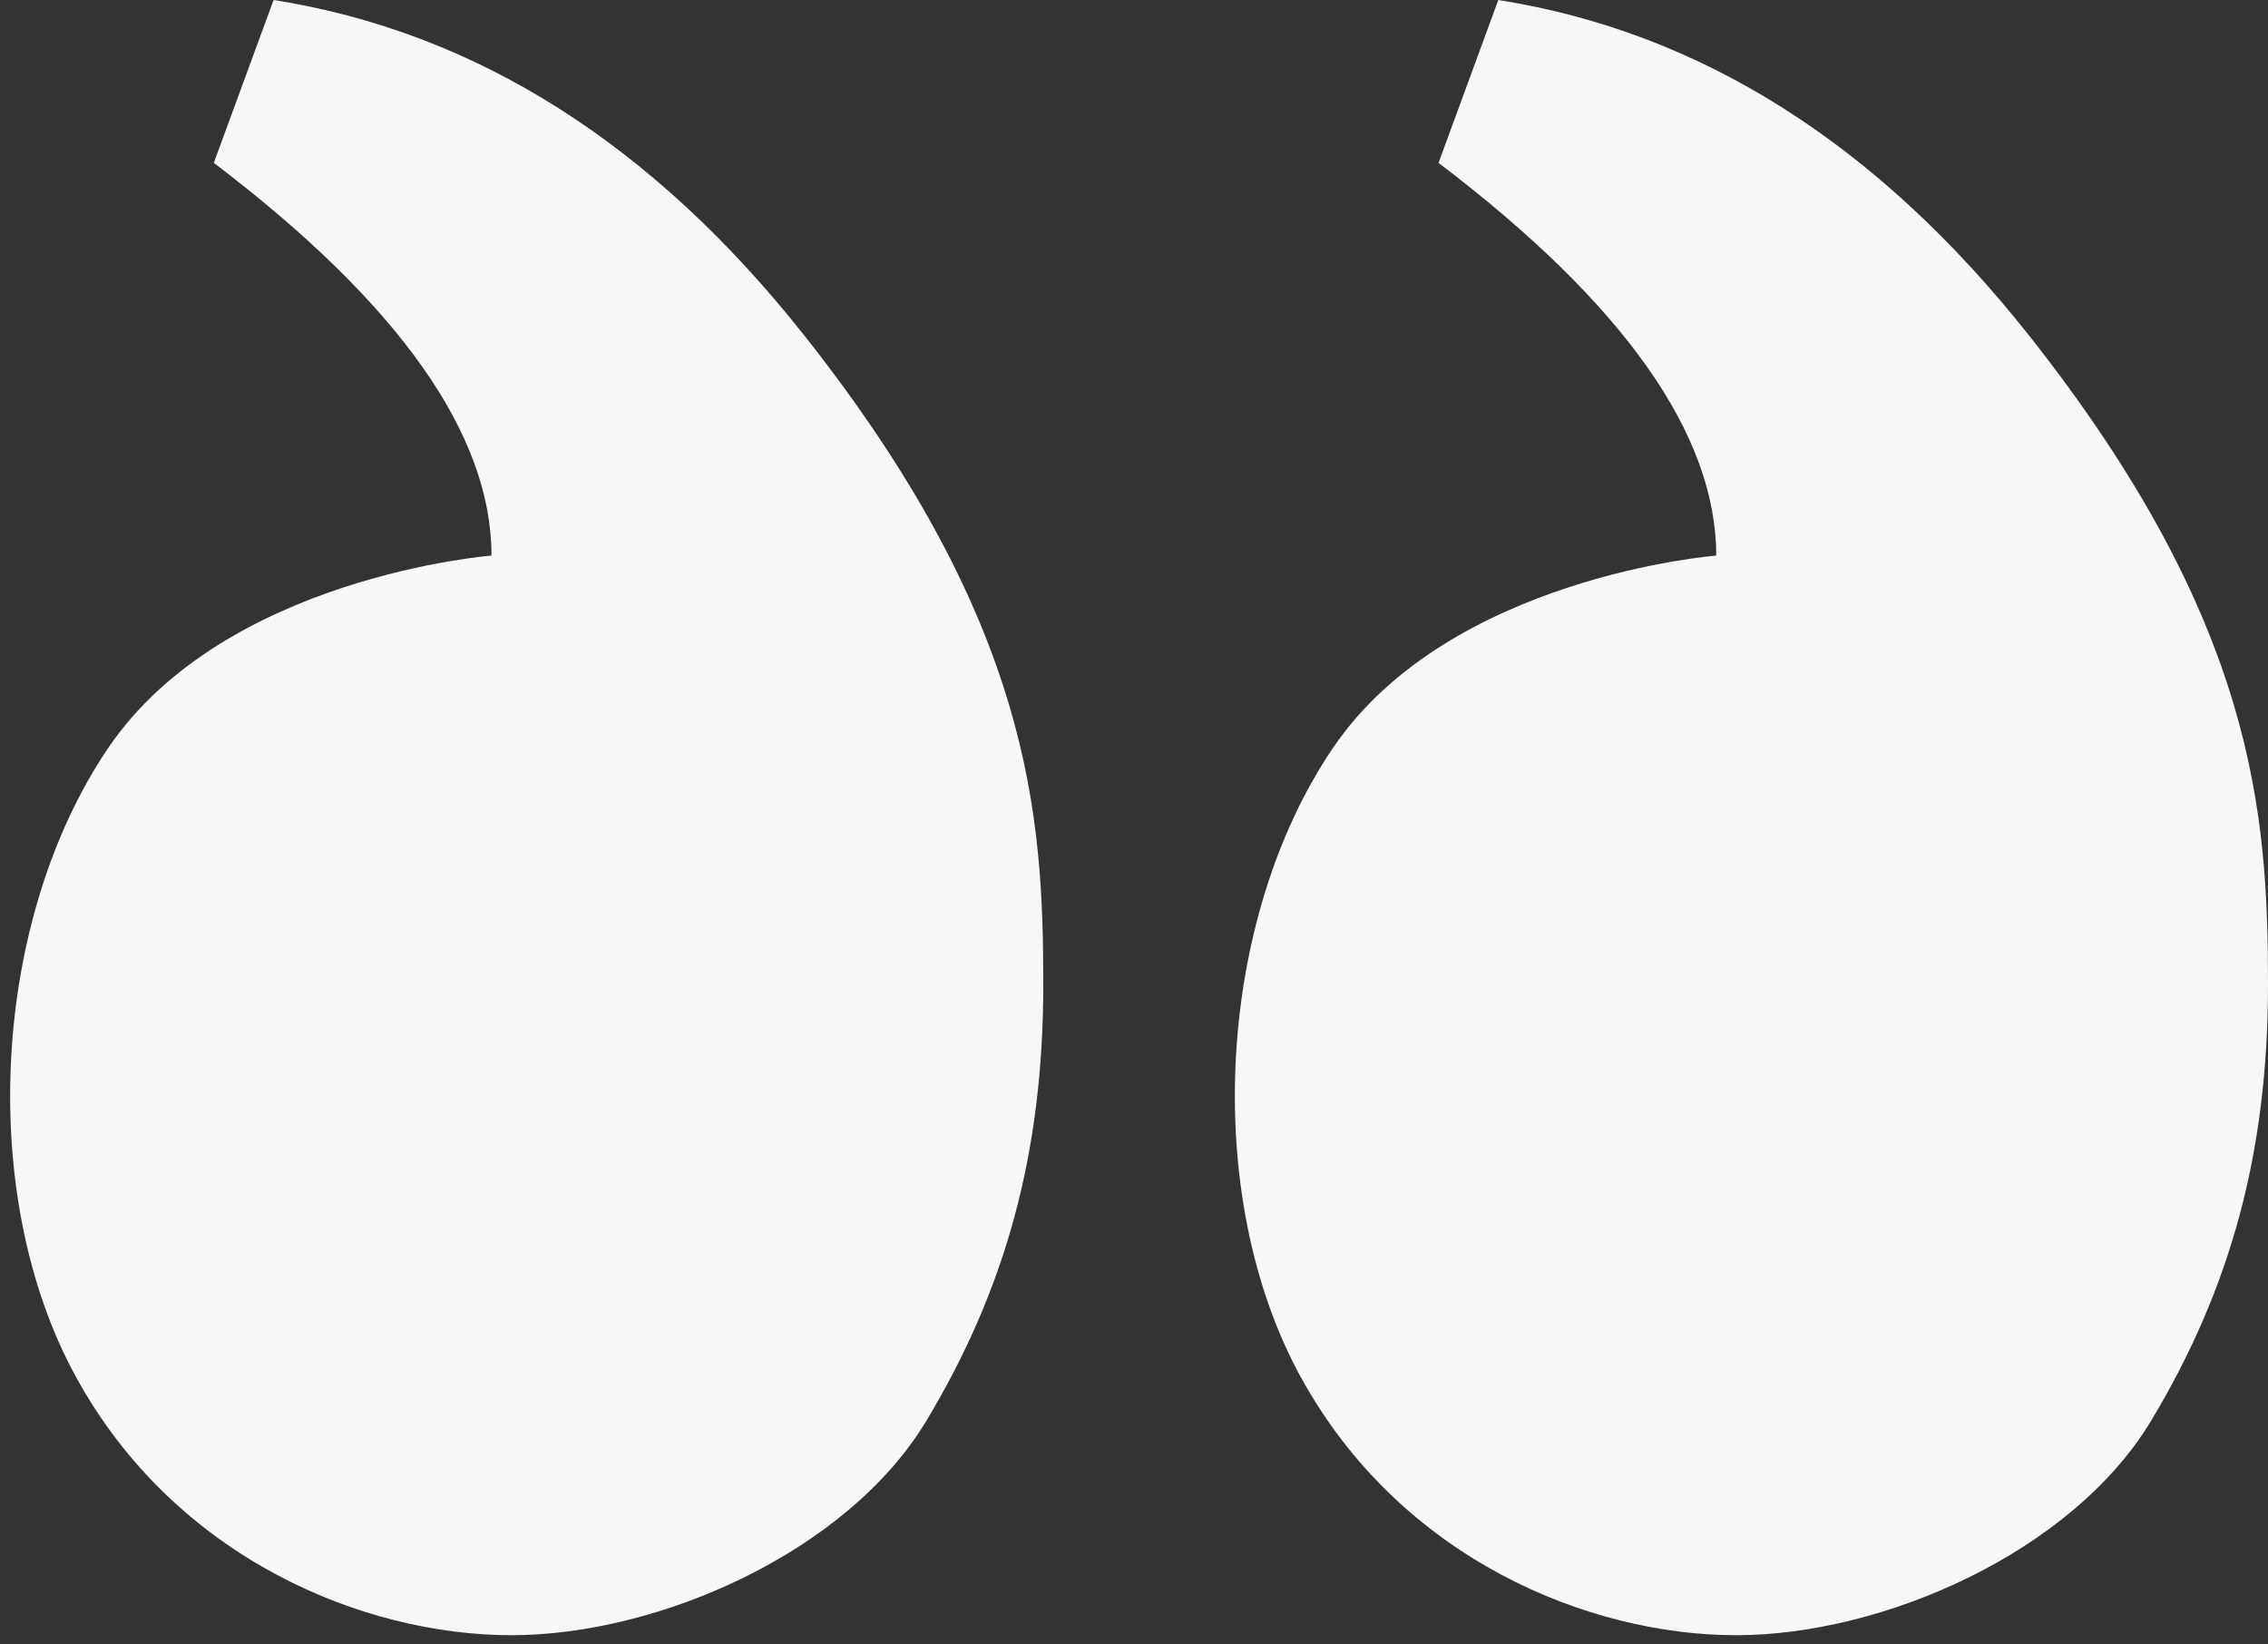 <svg width="200px" height="145px" viewBox="0 0 200 145" version="1.1" xmlns="http://www.w3.org/2000/svg" xmlns:xlink="http://www.w3.org/1999/xlink">
    <rect x="0" y="0" width="200" height="145" fill="#333333" stroke="none"/>
    <title>Group 2</title>
    <g id="Page-1" stroke="none" stroke-width="1" fill="none" fill-rule="evenodd">
        <g id="Group-2" transform="translate(100, 72.5) scale(-1, 1) translate(-100, -72.5) translate(-0, 0)" fill="#f7f7f5">
            <path d="M-3.55271368e-14,86.813 C-3.55271368e-14,71.942 1.038,54.897 21.094,29.555 C34.465,12.661 50.058,2.809 67.874,1.42108547e-14 L73.146,14.362 C56.82,26.753 48.657,38.295 48.657,48.989 C48.657,48.989 72.172,50.821 82.441,65.929 C92.709,81.037 94.092,105.373 85.298,121.415 C76.503,137.458 59.885,144.184 46.904,144.184 C33.924,144.184 17.258,136.852 10.294,125.252 C3.33,113.653 -3.55271368e-14,101.684 -3.55271368e-14,86.813 Z" id="Path-2"/>
            <path d="M108,86.813 C108,71.942 109.038,54.897 129.094,29.555 C142.465,12.661 158.058,2.809 175.874,1.42108547e-14 L181.146,14.362 C164.82,26.753 156.657,38.295 156.657,48.989 C156.657,48.989 180.172,50.821 190.441,65.929 C200.709,81.037 202.092,105.373 193.298,121.415 C184.503,137.458 167.885,144.184 154.904,144.184 C141.924,144.184 125.258,136.852 118.294,125.252 C111.33,113.653 108,101.684 108,86.813 Z" id="Path-2-Copy"/>
        </g>
    </g>
</svg>